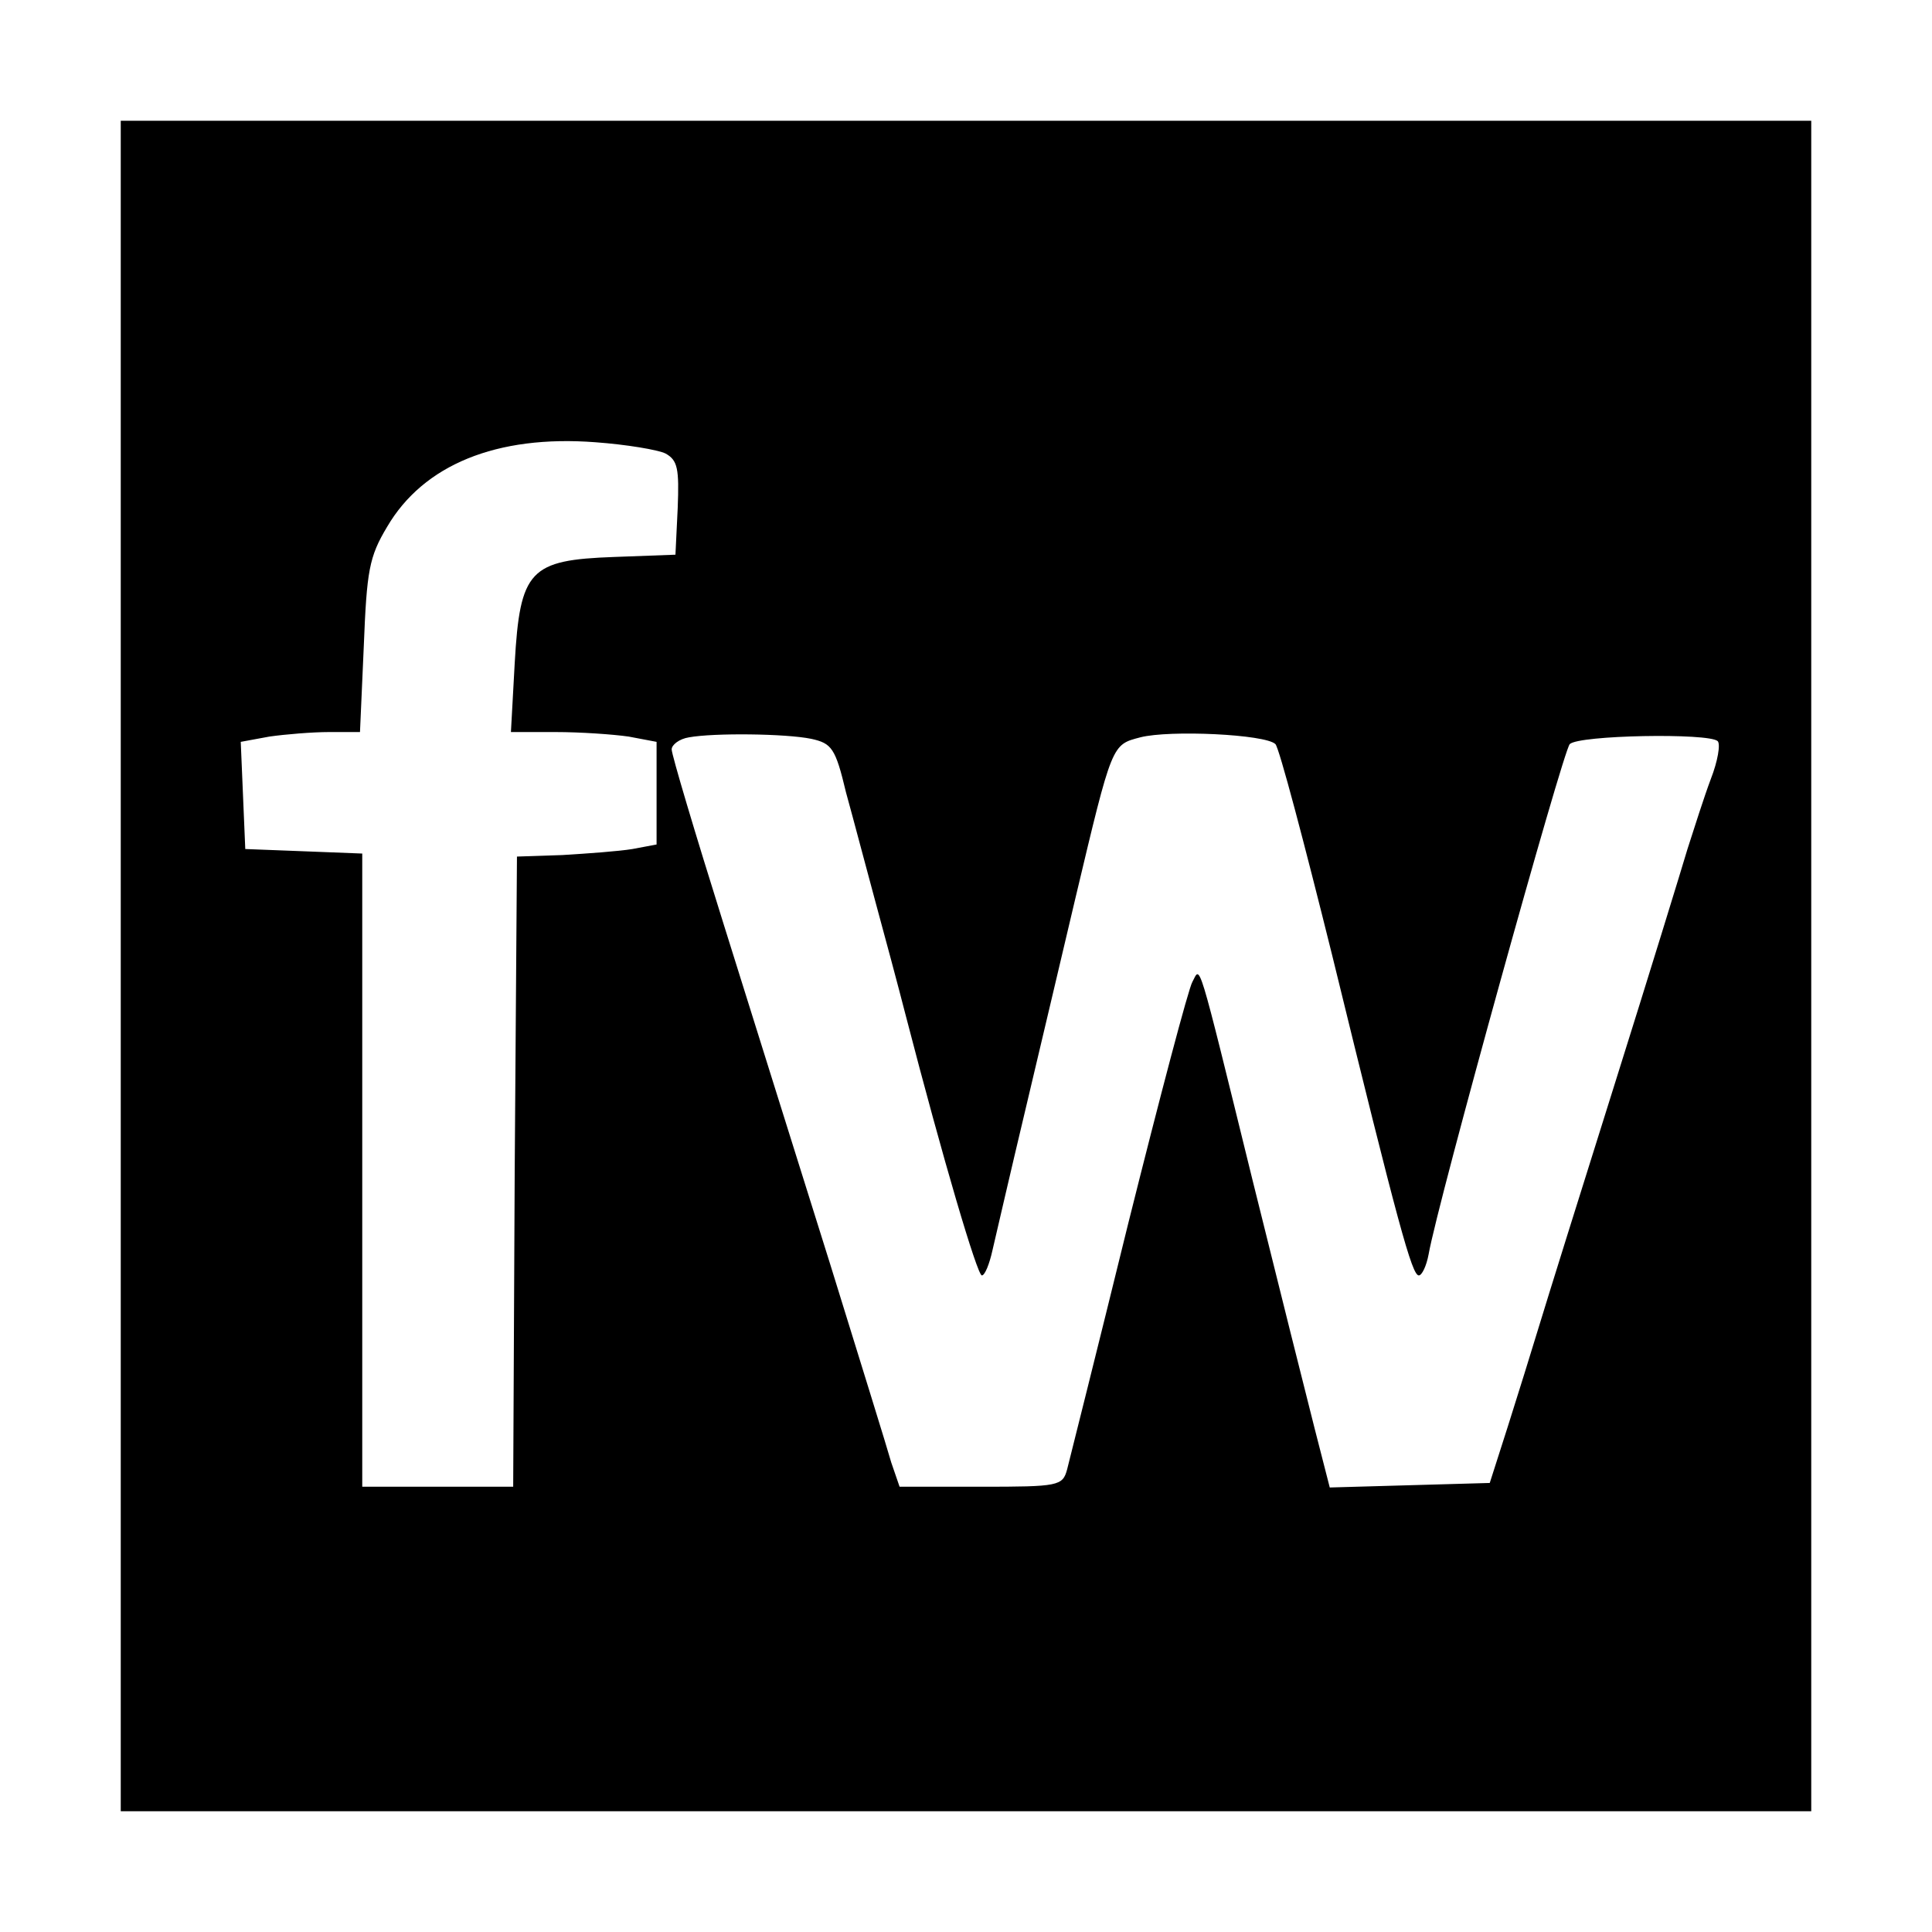 <svg xmlns="http://www.w3.org/2000/svg" width="341.333" height="341.333" preserveAspectRatio="xMidYMid meet" version="1.0" viewBox="0 0 256 256"><g fill="#000" stroke="none"><path d="M160 1280 l0 -1120 1120 0 1120 0 0 1120 0 1120 -1120 0 -1120 0 0 -1120z m722 679 c16 -9 18 -20 16 -72 l-3 -62 -81 -3 c-112 -4 -125 -17 -132 -141 l-5 -91 59 0 c33 0 76 -3 97 -6 l37 -7 0 -68 0 -68 -32 -6 c-18 -3 -60 -6 -93 -8 l-60 -2 -3 -418 -2 -417 -100 0 -100 0 0 420 0 419 -77 3 -78 3 -3 71 -3 71 38 7 c21 3 57 6 79 6 l41 0 5 113 c4 101 7 119 31 159 48 82 145 122 276 112 41 -3 83 -10 93 -15z m193 -378 c27 -6 32 -12 46 -71 10 -36 27 -101 39 -145 12 -44 30 -111 40 -150 50 -193 95 -345 101 -345 4 0 10 15 14 33 4 17 24 104 45 192 21 88 50 212 65 275 49 206 48 203 86 213 39 10 166 4 179 -9 5 -5 38 -130 75 -279 88 -360 106 -425 115 -425 4 0 10 12 13 28 12 69 178 667 187 676 12 12 184 15 196 4 4 -4 0 -27 -9 -50 -9 -24 -22 -65 -31 -93 -8 -27 -51 -167 -96 -310 -45 -143 -90 -287 -100 -320 -10 -33 -29 -94 -42 -135 l-24 -75 -106 -3 -106 -3 -20 78 c-11 43 -48 191 -82 328 -75 305 -69 284 -80 264 -5 -8 -43 -152 -85 -320 -41 -167 -78 -314 -81 -326 -6 -22 -11 -23 -114 -23 l-108 0 -11 32 c-5 18 -42 137 -81 263 -40 127 -103 329 -141 450 -38 121 -69 225 -69 232 0 6 10 14 23 16 33 6 128 5 162 -2z" transform="translate(0,256) scale(0.1,-0.1)"/></g><style>@media (prefers-color-scheme:dark){:root{filter:invert(100%)}}</style></svg>